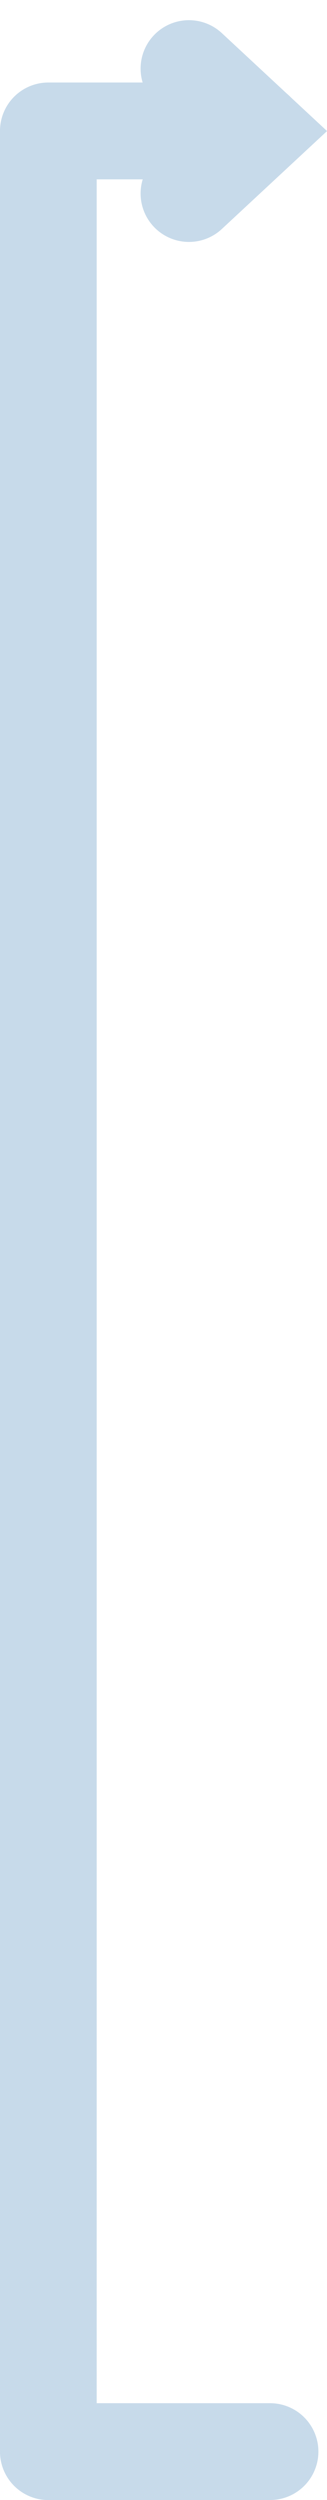 <svg xmlns="http://www.w3.org/2000/svg" width="10.147" height="77.447" viewBox="0 0 10.147 77.447">
  <g id="Group_1" data-name="Group 1" transform="translate(-20.842 -70.025)">
    <line id="Line_26" data-name="Line 26" y1="71.864" transform="translate(22.342 74.109)" fill="none" stroke="#c7daea" stroke-linecap="round" stroke-width="3"/>
    <line id="Line_28" data-name="Line 28" x2="6.444" transform="translate(22.342 74.081)" fill="none" stroke="#c7daea" stroke-linecap="round" stroke-width="3"/>
    <path id="Path_490" data-name="Path 490" d="M126.287,1073.9l2.082-1.935-2.082-1.935" transform="translate(-99.582 -997.88)" fill="none" stroke="#c7daea" stroke-linecap="round" stroke-width="3"/>
    <line id="Line_29" data-name="Line 29" x1="6.88" transform="translate(22.342 145.972)" fill="none" stroke="#c7daea" stroke-linecap="round" stroke-width="3"/>
  </g>
</svg>
